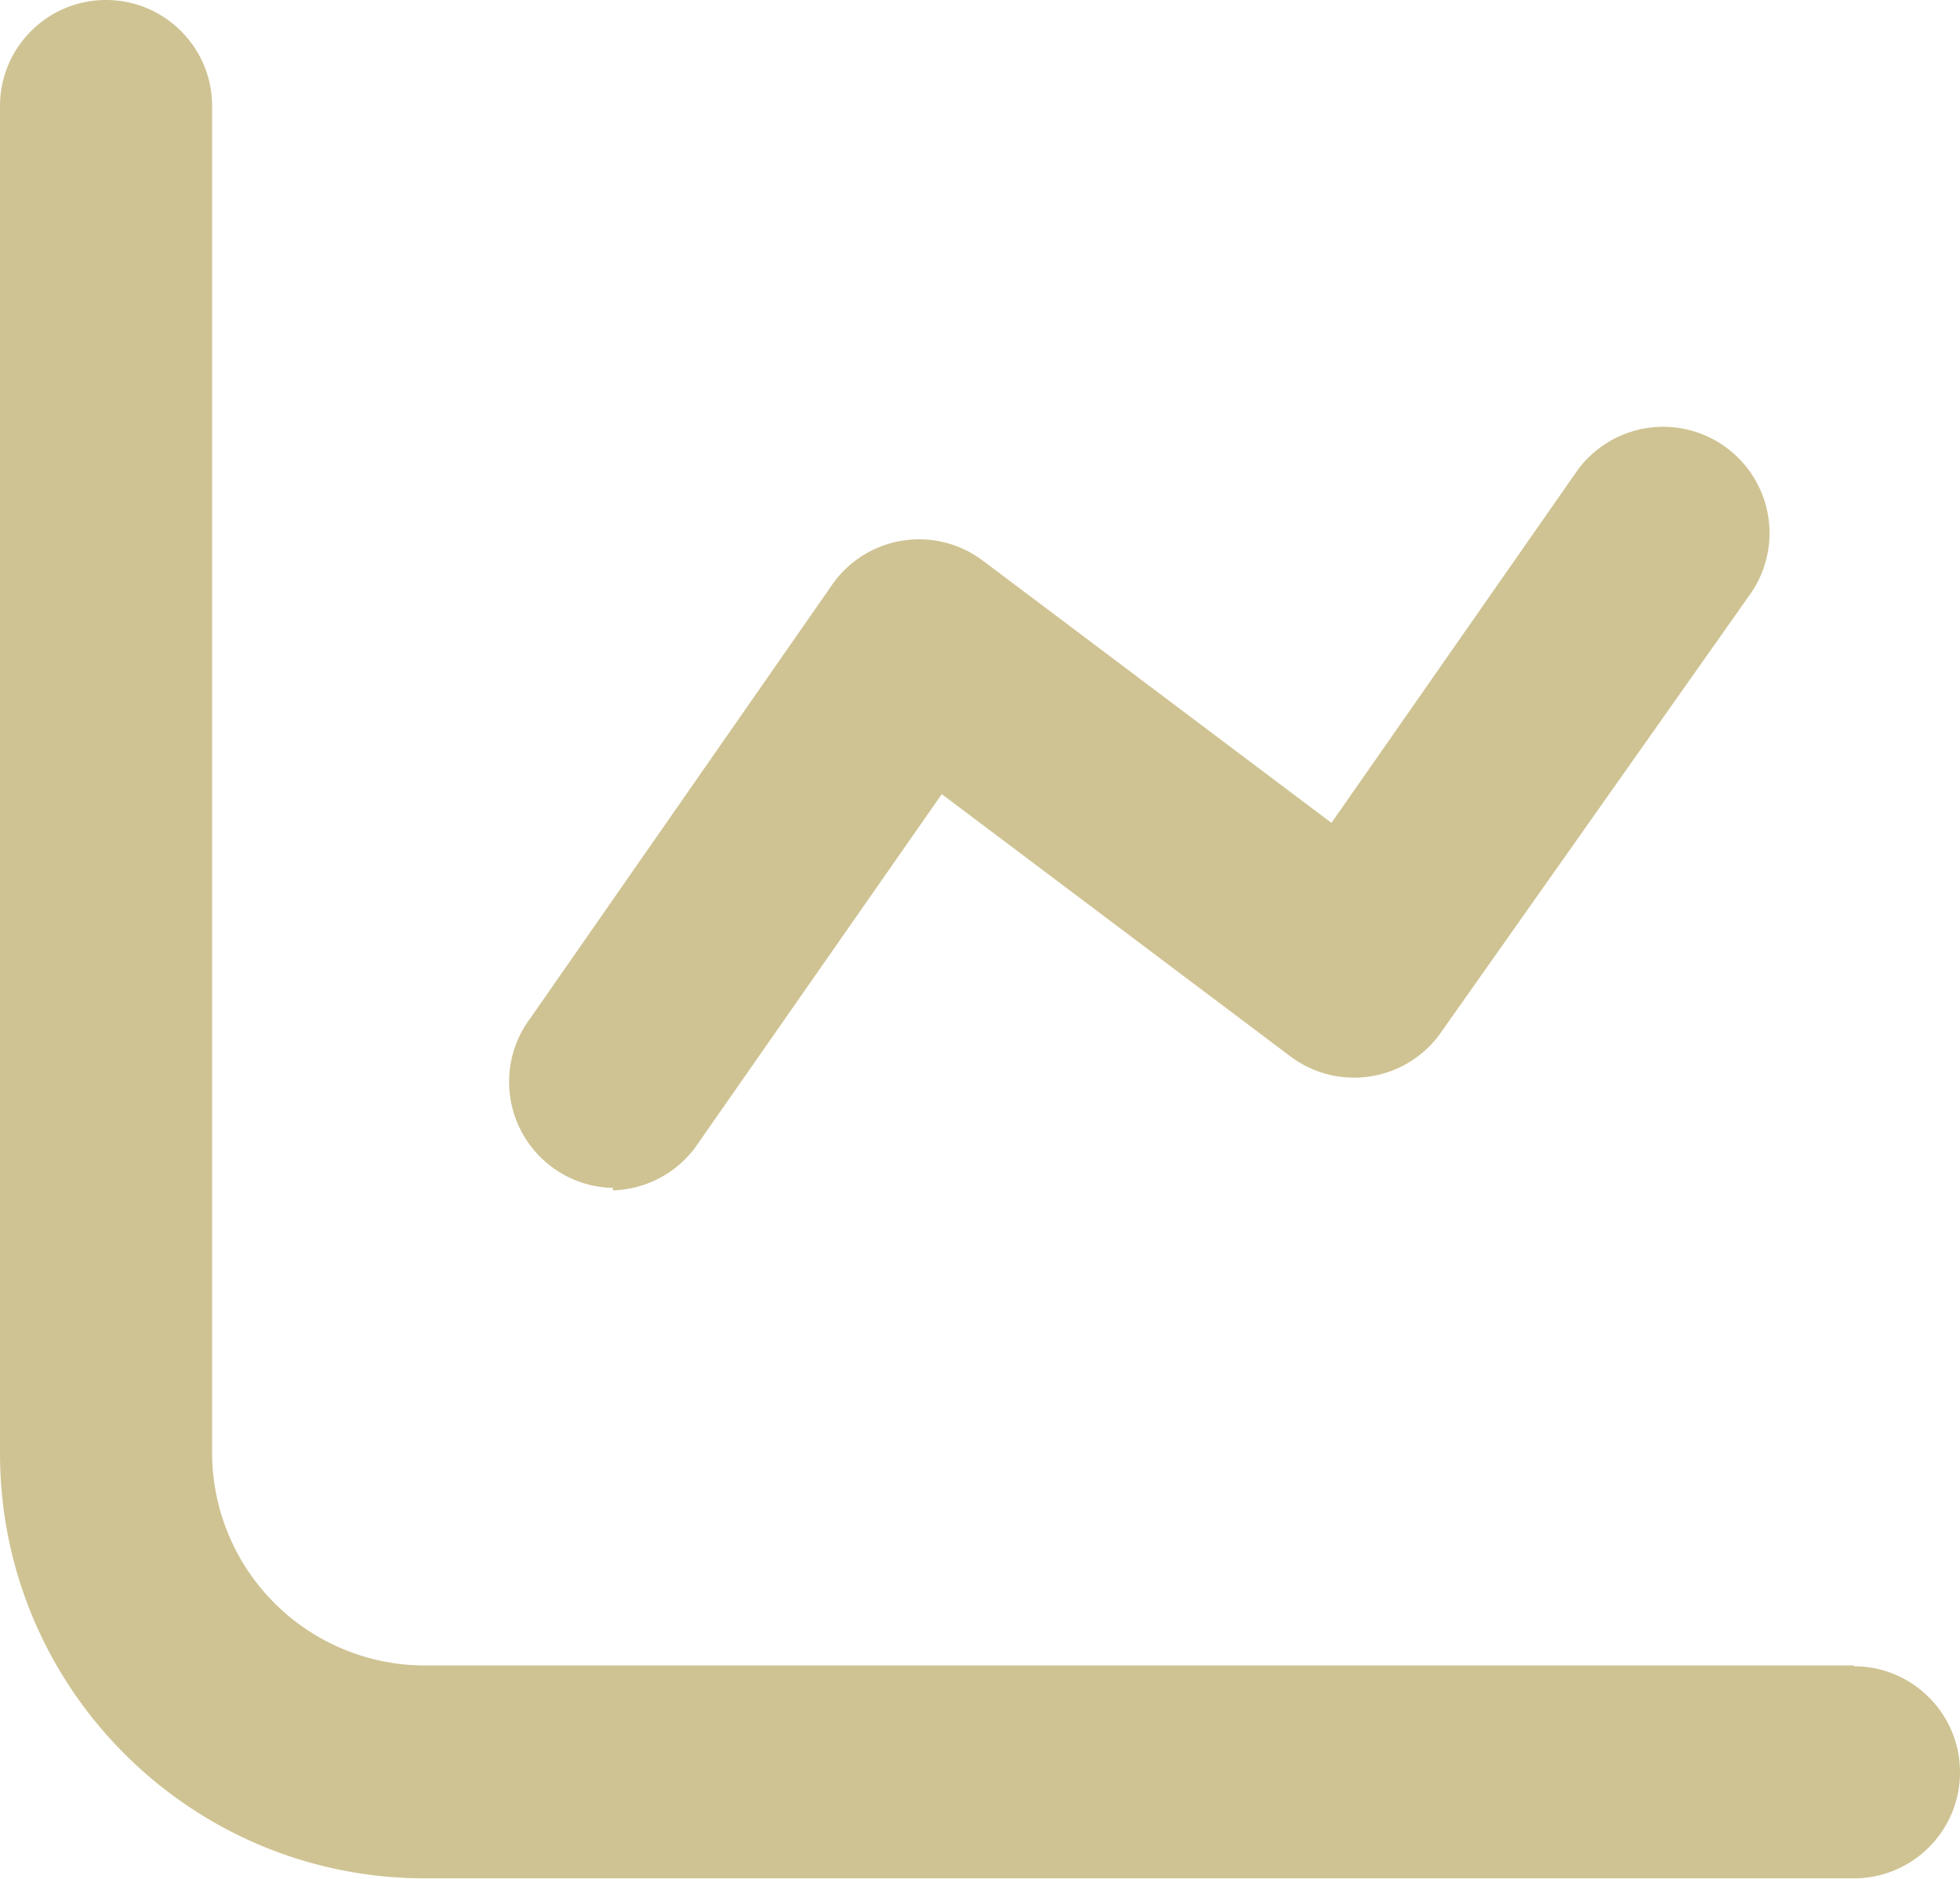 <svg width="73" height="70" fill="none" xmlns="http://www.w3.org/2000/svg"><path d="M69.05 62.068v-.03H15.83a7.93 7.93 0 01-7.93-7.9V3.95C7.9 1.77 6.13 0 3.95 0S0 1.77 0 3.95v50.188c0 8.742 7.089 15.83 15.831 15.83H69.05c2.18 0 3.95-1.77 3.95-3.95s-1.77-3.95-3.95-3.95z" fill="#CFC393"/><path d="M64.319 16.689a3.958 3.958 0 00-5.543.796L49.59 30.652l-12.983-9.768a3.95 3.95 0 00-5.543.796L19.765 37.91a3.953 3.953 0 00.757 5.536 3.932 3.932 0 002.306.803v.092a3.959 3.959 0 003.062-1.593l9.186-13.167 12.983 9.768a3.95 3.95 0 005.53-.78.038.038 0 01.013-.016l11.513-16.32a3.958 3.958 0 00-.796-5.543z" fill="#CFC393"/></svg>